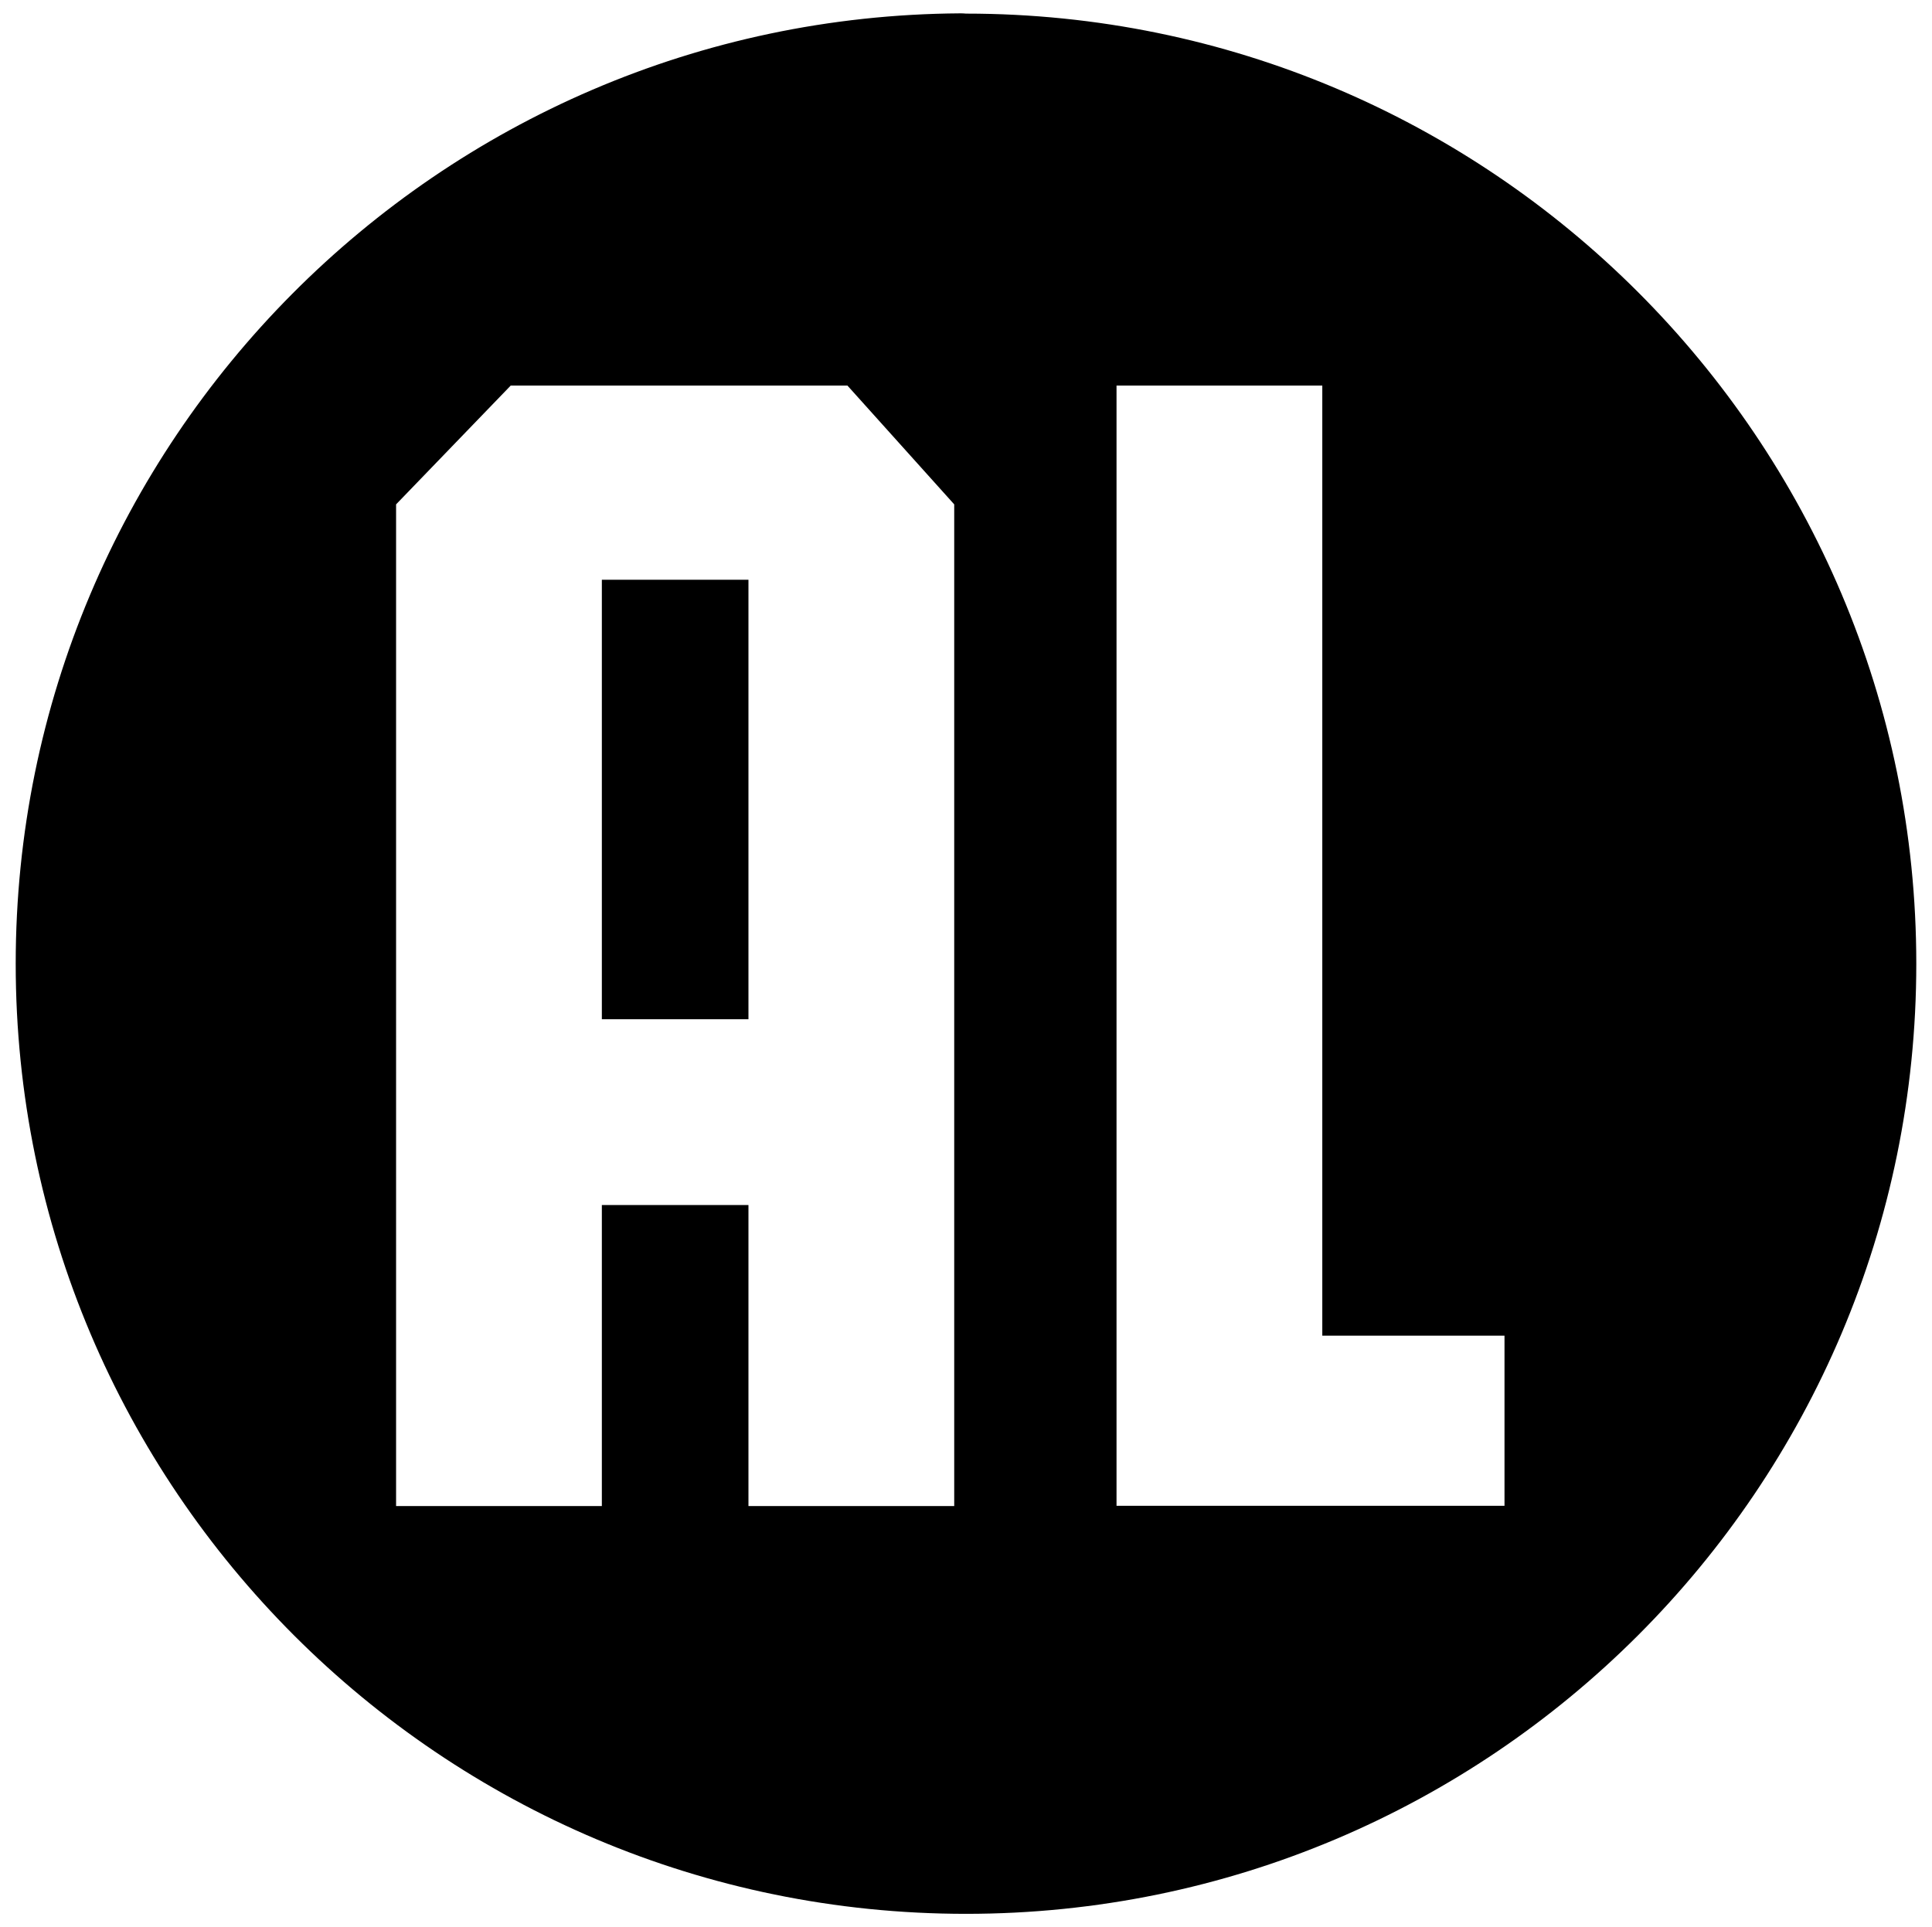 <?xml version="1.0" encoding="utf-8"?>
<!-- Generator: Adobe Illustrator 23.0.2, SVG Export Plug-In . SVG Version: 6.00 Build 0)  -->
<svg version="1.1"
	 id="svg1355" inkscape:version="0.43" sodipodi:docbase="/home/sjoerd0/Desktop/totaalpc/pictogrammen" sodipodi:docname="AL.svg" sodipodi:version="0.32" xmlns:cc="http://web.resource.org/cc/" xmlns:dc="http://purl.org/dc/elements/1.1/" xmlns:inkscape="http://www.inkscape.org/namespaces/inkscape" xmlns:rdf="http://www.w3.org/1999/02/22-rdf-syntax-ns#" xmlns:sodipodi="http://inkscape.sourceforge.net/DTD/sodipodi-0.dtd" xmlns:svg="http://www.w3.org/2000/svg"
	 xmlns="http://www.w3.org/2000/svg" xmlns:xlink="http://www.w3.org/1999/xlink" x="0px" y="0px" viewBox="0 0 738 736.3"
	 style="enable-background:new 0 0 738 736.3;" xml:space="preserve">
<style type="text/css">
	.st0{fill-rule:evenodd;clip-rule:evenodd;}
</style>
<sodipodi:namedview  bordercolor="#666666" borderopacity="1.0" id="base" inkscape:current-layer="layer1" inkscape:cx="519.06705" inkscape:cy="578.58816" inkscape:pageopacity="0.0" inkscape:pageshadow="2" inkscape:window-height="946" inkscape:window-width="1264" inkscape:window-x="0" inkscape:window-y="0" inkscape:zoom="0.35539095" pagecolor="#ffffff">
	</sodipodi:namedview>
<g id="layer1" inkscape:groupmode="layer" inkscape:label="Bla">
	<path id="path1364" class="st0" d="M366.7,5.1C167.4,6.4,6,168.6,6,368.2c0,200.4,162.6,363,363,363s363-162.6,363-363
		c0-200.4-162.6-363-363-363C368.2,5.1,367.4,5.1,366.7,5.1z M195.1,147.3h128.6l40.8,45.4v382.7h-78.6v-115h-56v115h-78.6V192.7
		L195.1,147.3z M426.5,147.3h78.6v363h69.6v65H426.5V147.3z M229.9,221.5v167.9h56V221.5H229.9z"/>
</g>
</svg>
